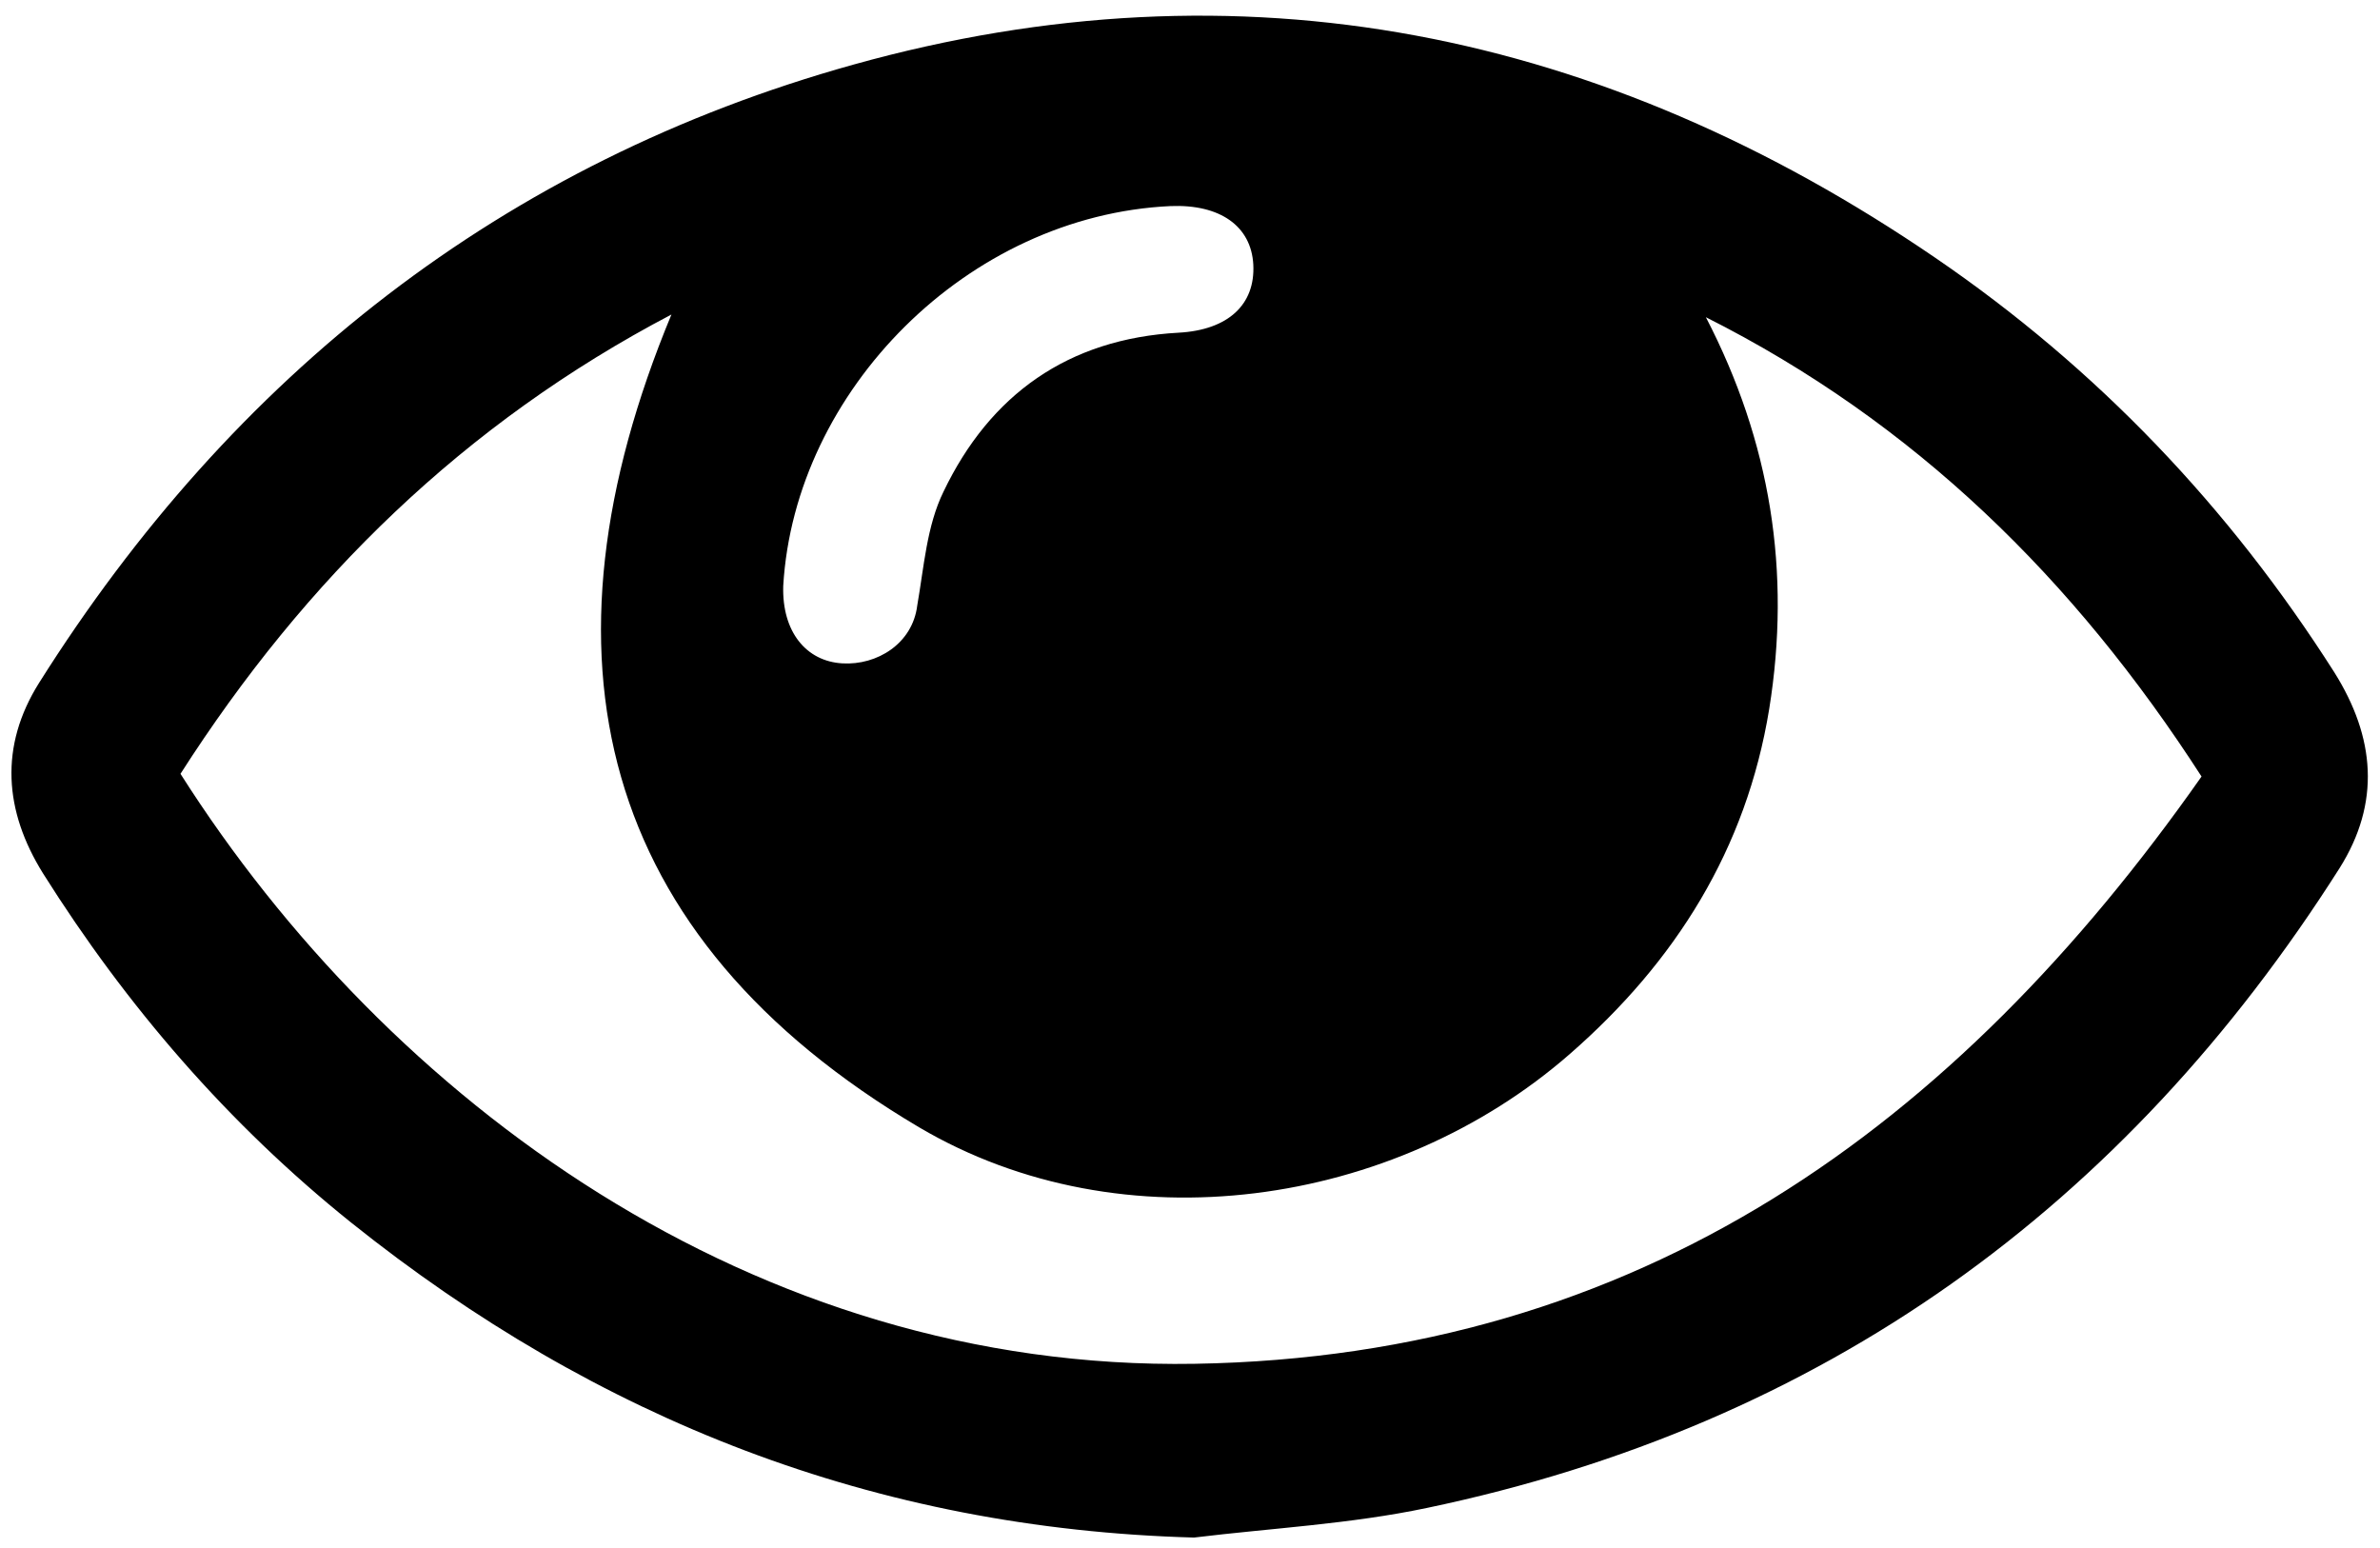 <?xml version="1.0" encoding="utf-8"?>
<!-- Generator: Adobe Illustrator 24.2.0, SVG Export Plug-In . SVG Version: 6.00 Build 0)  -->
<svg version="1.1" id="Слой_1" xmlns="http://www.w3.org/2000/svg" xmlns:xlink="http://www.w3.org/1999/xlink" x="0px" y="0px"
	 viewBox="0 0 353.4 229.8" style="enable-background:new 0 0 353.4 229.8;" xml:space="preserve">
<g>
	<path d="M177.3,228.3C130,227,88.7,210.8,52.1,181.5c-18.2-14.6-33.3-32.1-45.7-51.8c-5.8-9.3-6.5-18.9-0.6-28.3
		C34.6,55.7,74.7,24.1,126.7,9.6c57.7-16.1,111.4-5,160.7,28.7c24,16.4,43.6,37,59.2,61.5c6.1,9.7,6.9,19.4,0.8,29.1
		c-32,50.4-76.8,82.7-135.5,95C200.5,226.3,188.8,226.9,177.3,228.3z M326.9,115.3C308,86,284.3,62.7,253.3,47.1
		c9.6,18.5,12.7,37.8,9.4,58.2c-3.4,20.8-13.9,37.5-29.6,51.2c-26.1,22.8-66.4,28.7-96.6,10.9C88.5,139,78.7,97.3,99.7,46.7
		C69,62.8,45.3,86,26.8,114.9c30.7,48.3,85,88.7,150.6,87.6C243.5,201.4,290.4,167.3,326.9,115.3z M116.3,87
		c-0.2,6.8,3.4,11.2,8.8,11.5c5.1,0.3,10.4-2.9,11.1-8.6c1-5.7,1.4-11.8,3.9-16.9c6.9-14.4,18.5-22.7,34.9-23.6
		c7.4-0.4,11.4-4.2,11.1-10.1c-0.3-5.7-4.9-9-12.3-8.7C143.7,32,118,58,116.3,87z"/>
</g>
</svg>
